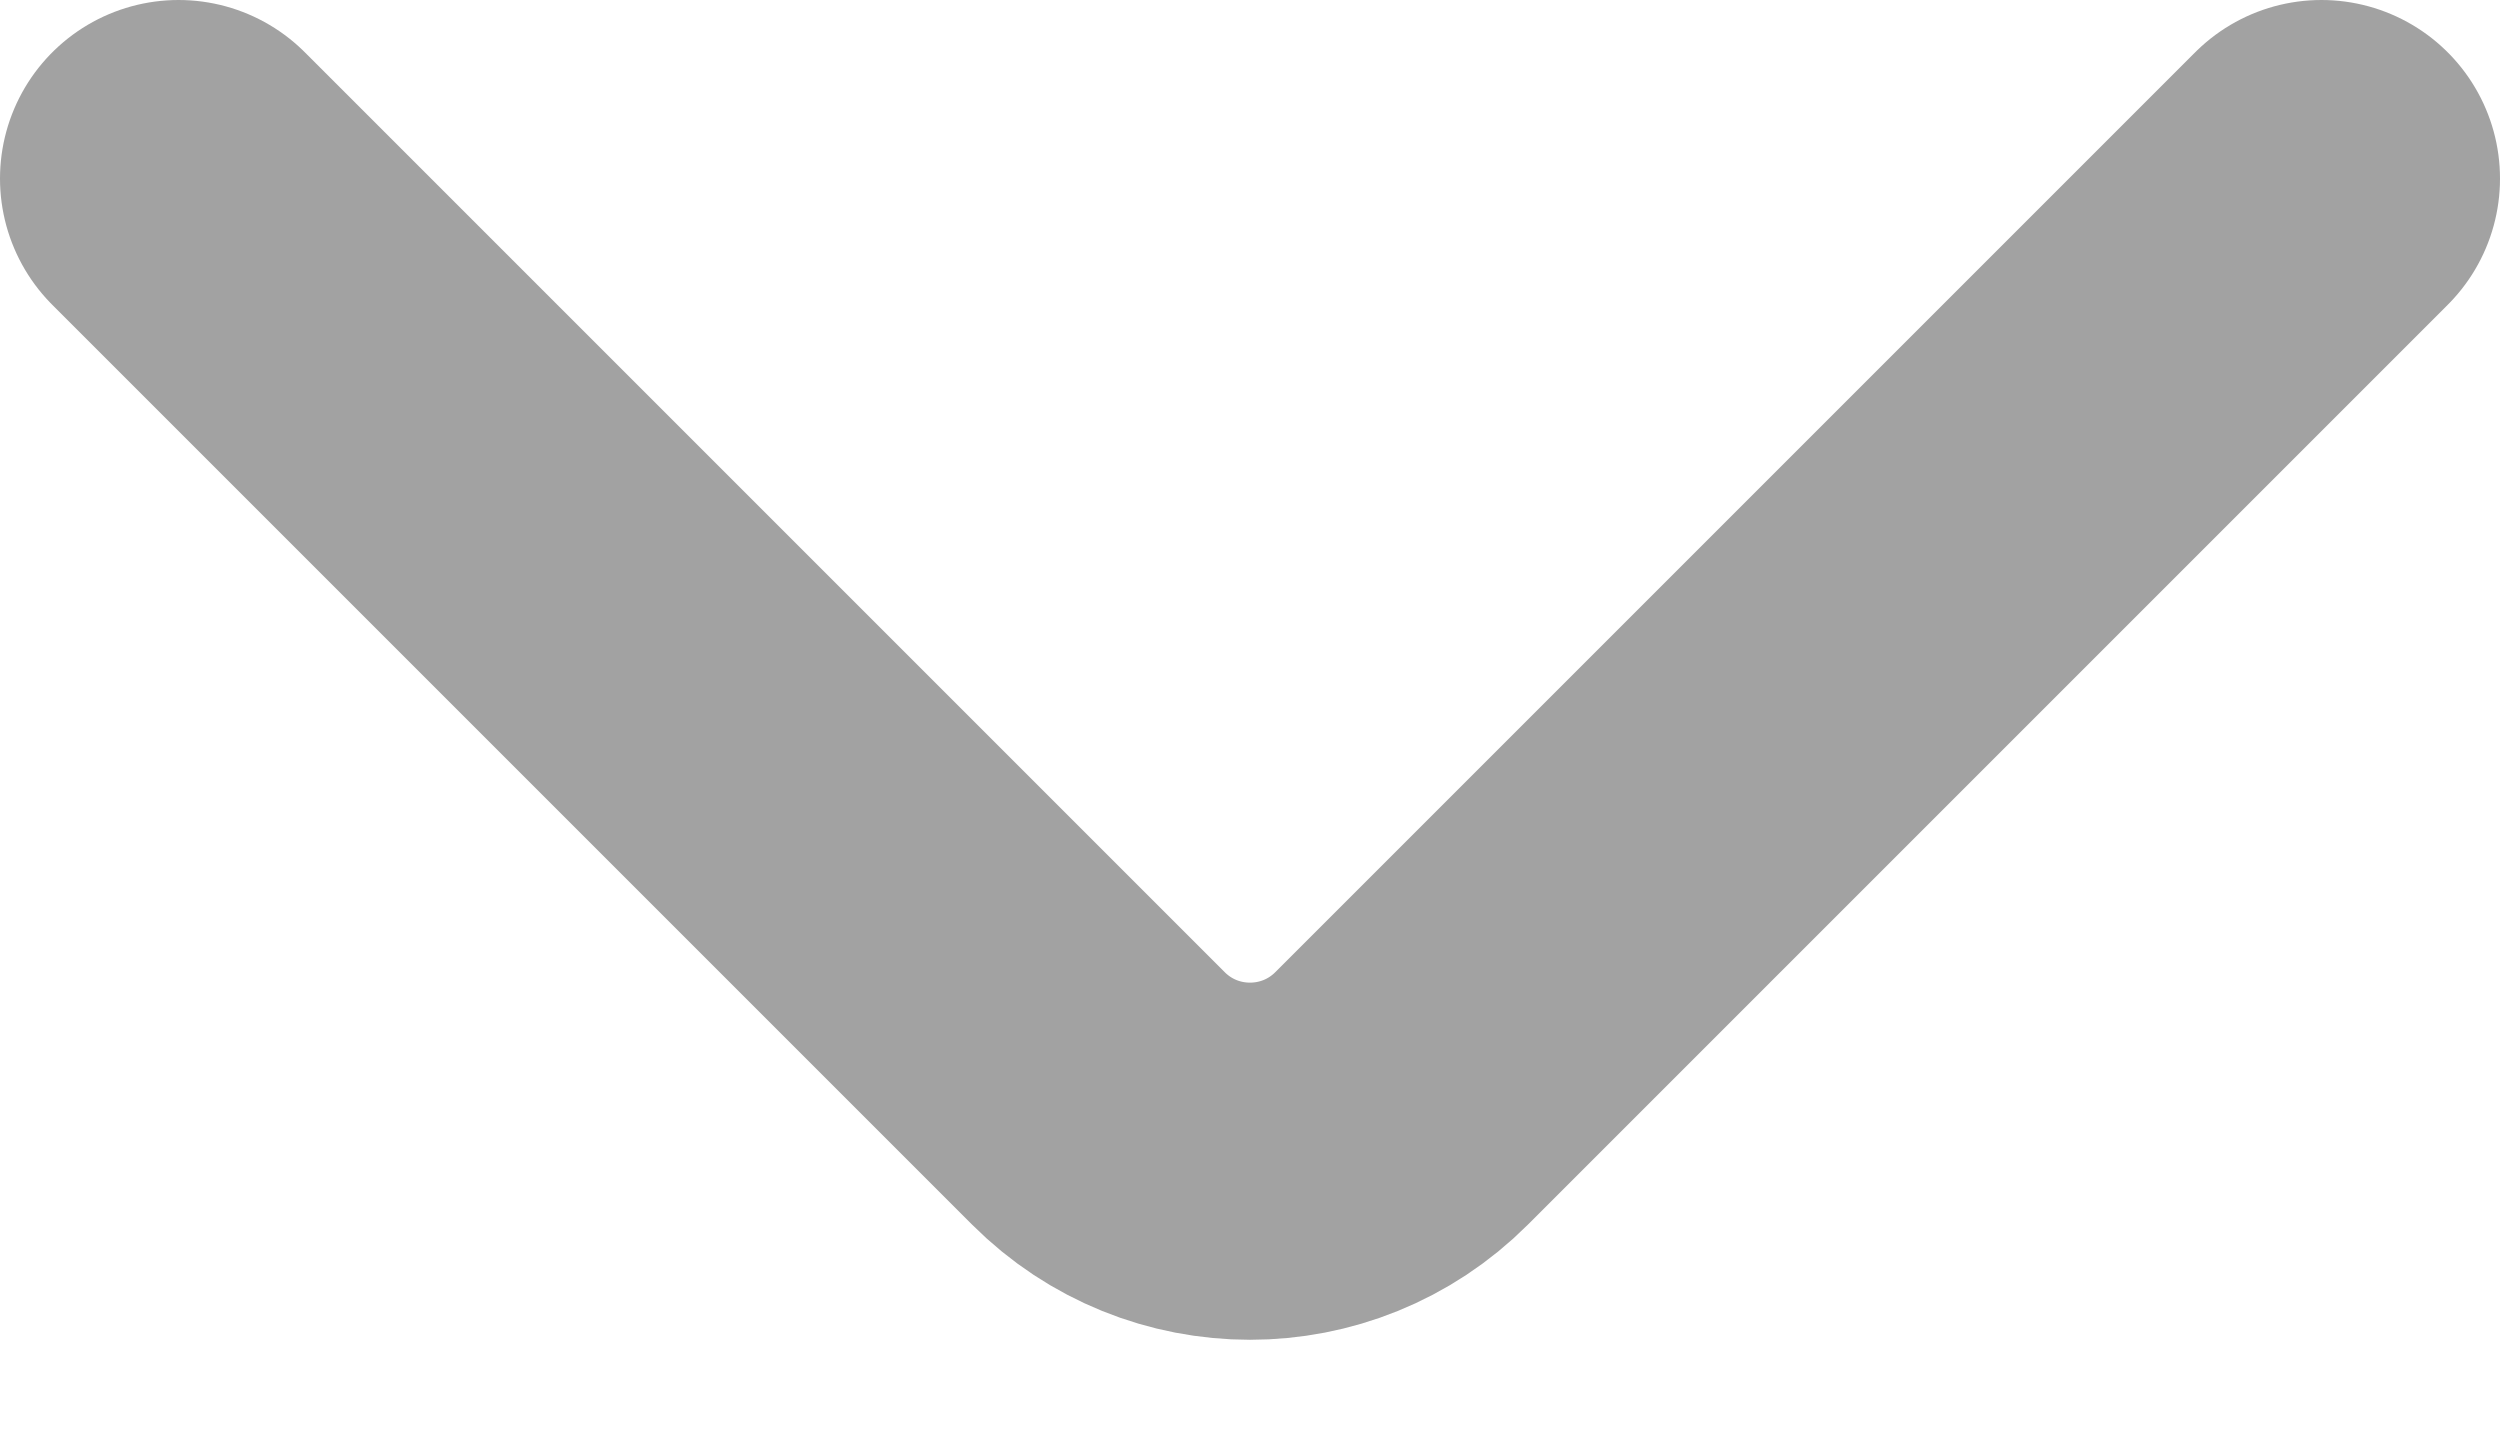 <svg width="14" height="8" viewBox="0 0 14 8" fill="none" xmlns="http://www.w3.org/2000/svg">
<path d="M1 1L6.151 6.151C6.62 6.62 7.38 6.62 7.849 6.151L13 1" stroke="#A2A2A2" stroke-width="2" stroke-linecap="round"/>
</svg>
